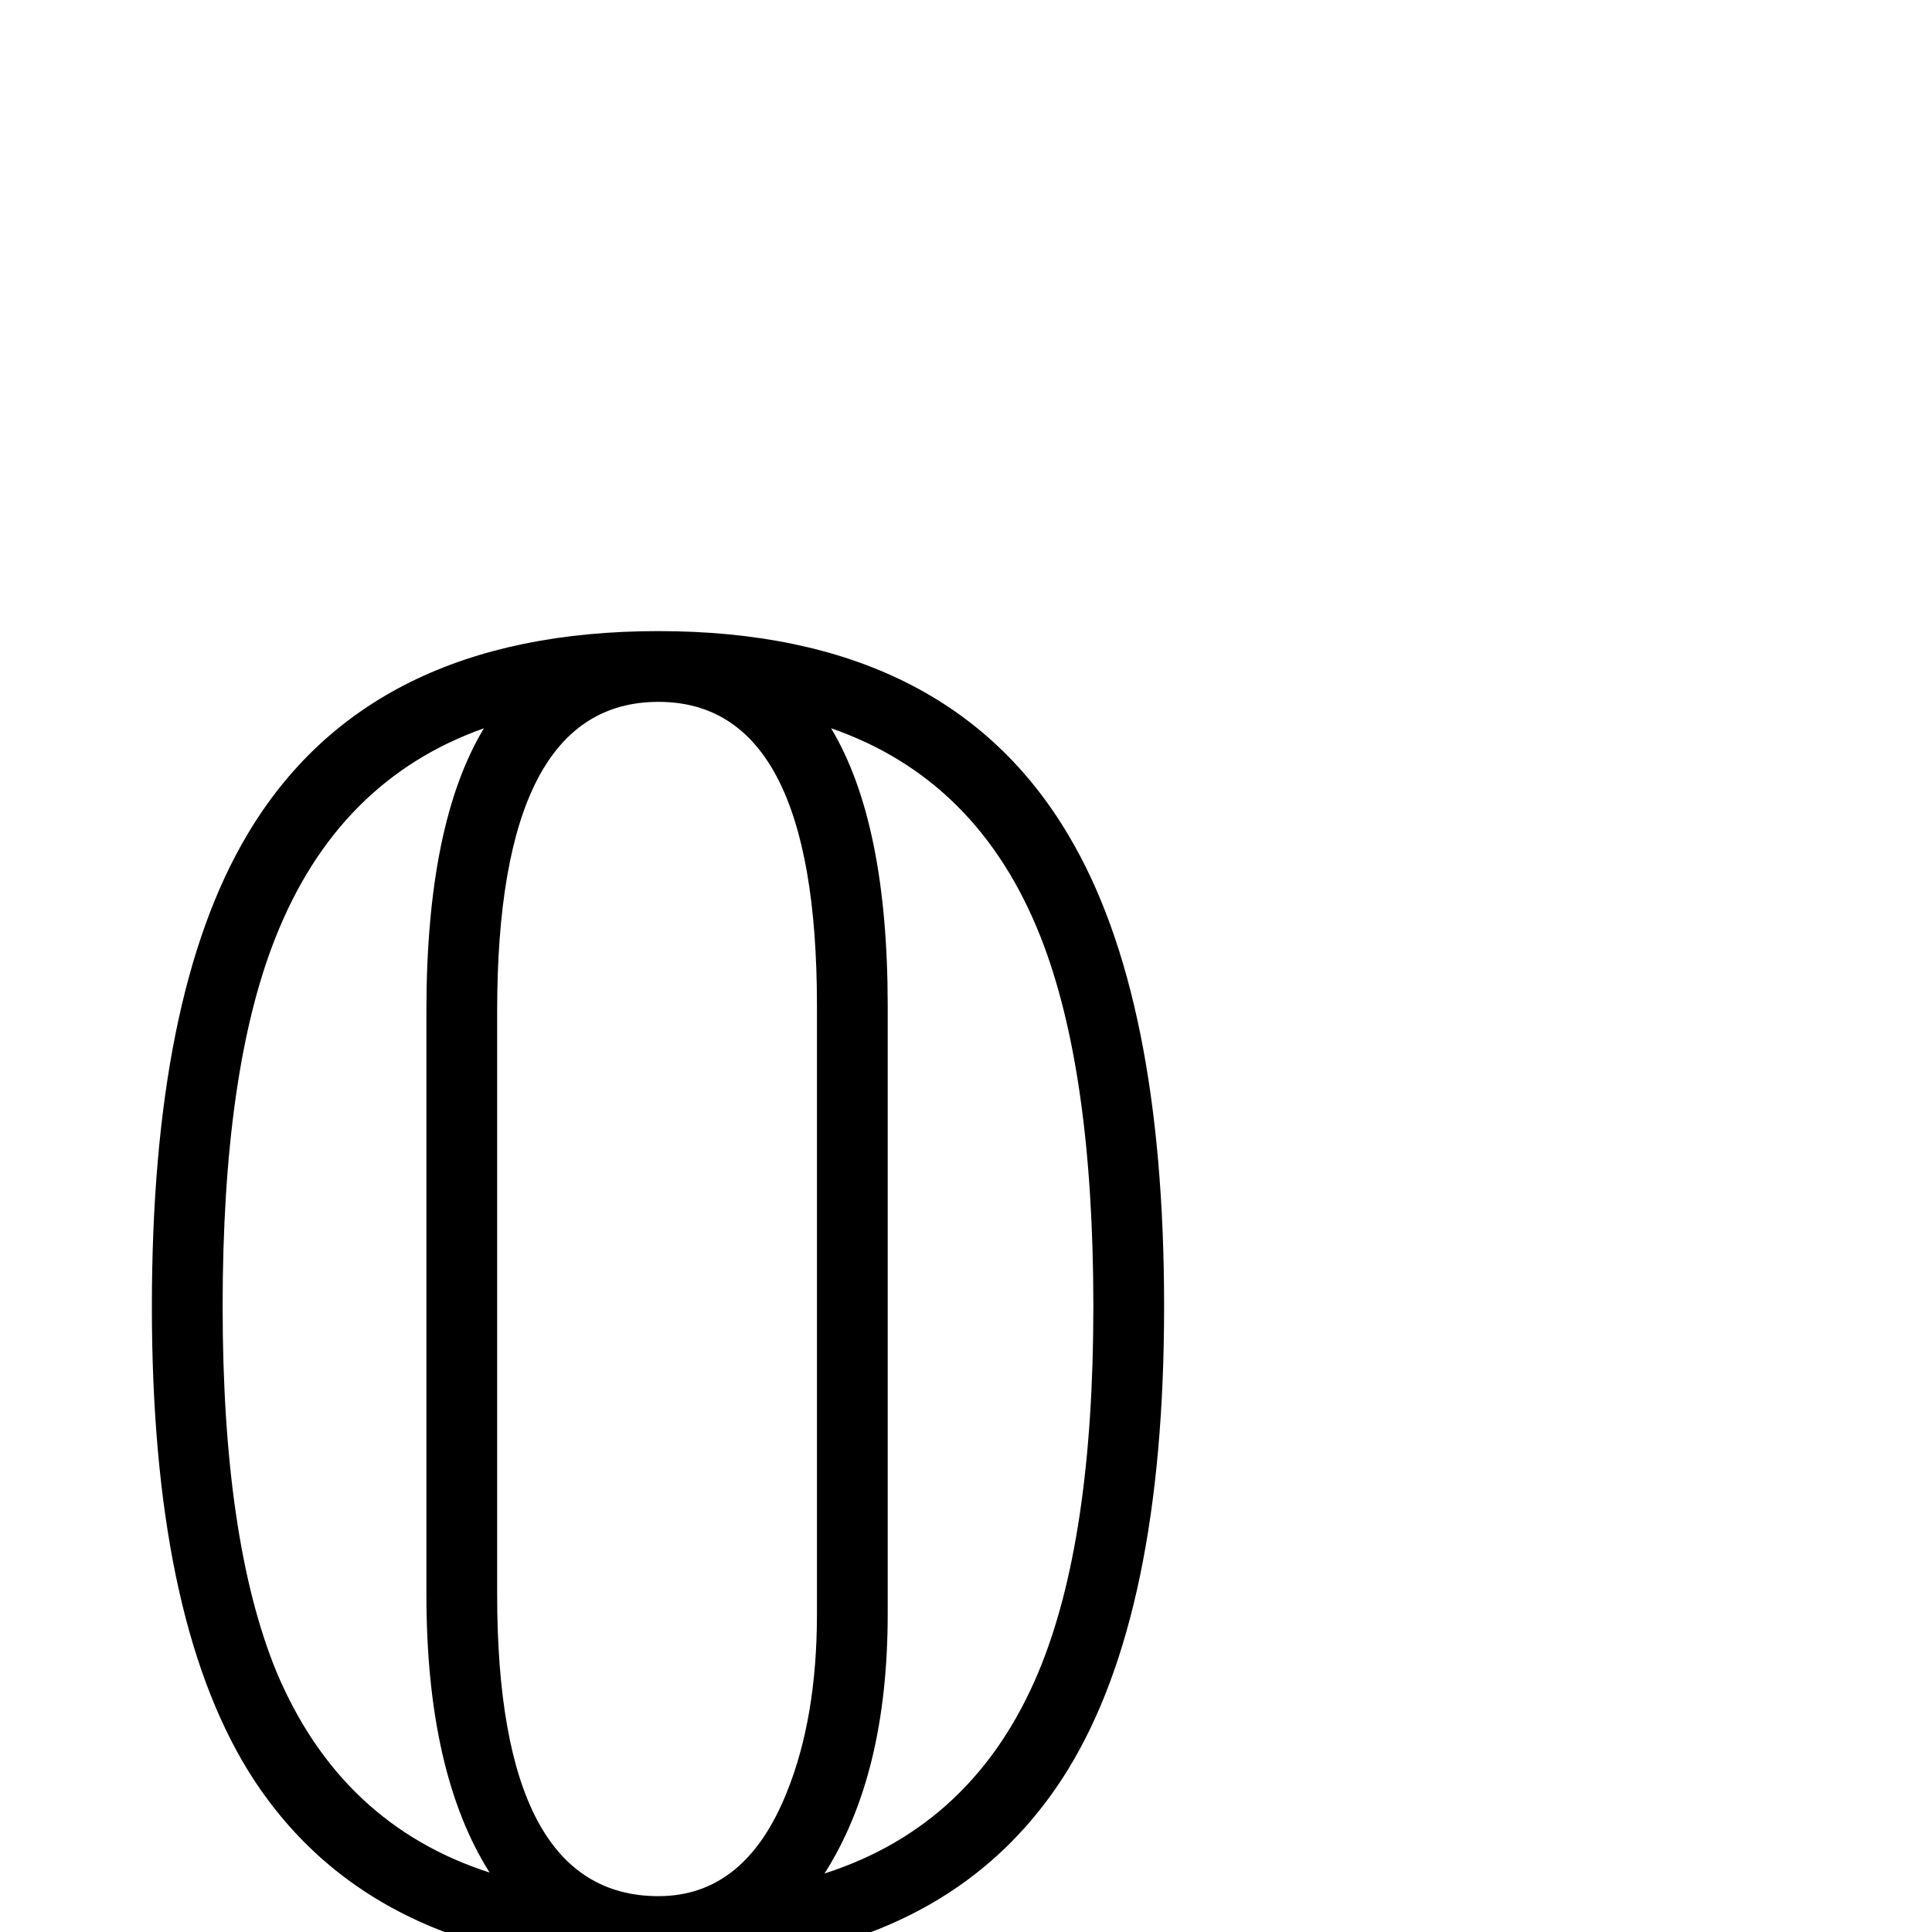<?xml version="1.0" standalone="no"?>
<!DOCTYPE svg PUBLIC "-//W3C//DTD SVG 1.1//EN" "http://www.w3.org/Graphics/SVG/1.1/DTD/svg11.dtd" >
<svg viewBox="0 -442 2048 2048">
  <g transform="matrix(1 0 0 -1 0 1606)">
   <path fill="currentColor"
d="M1234 663q0 -325 -102 -491q-129 -209 -434 -209q-306 0 -435 208q-102 166 -102 492q0 330 101 500q128 216 436 216q307 0 435 -217q101 -170 101 -499zM1159 663q0 250 -56 392q-66 167 -222 221q60 -100 60 -294v-645q0 -170 -67 -275q159 51 227 214q58 139 58 387z
M866 337v645q0 322 -168 322q-171 0 -171 -328v-618q0 -320 171 -320q92 0 136 110q32 79 32 189zM519 63q-67 106 -67 295v618q0 199 61 300q-155 -55 -221 -222q-56 -141 -56 -391q0 -248 57 -387q68 -162 226 -213z" />
  </g>

</svg>
